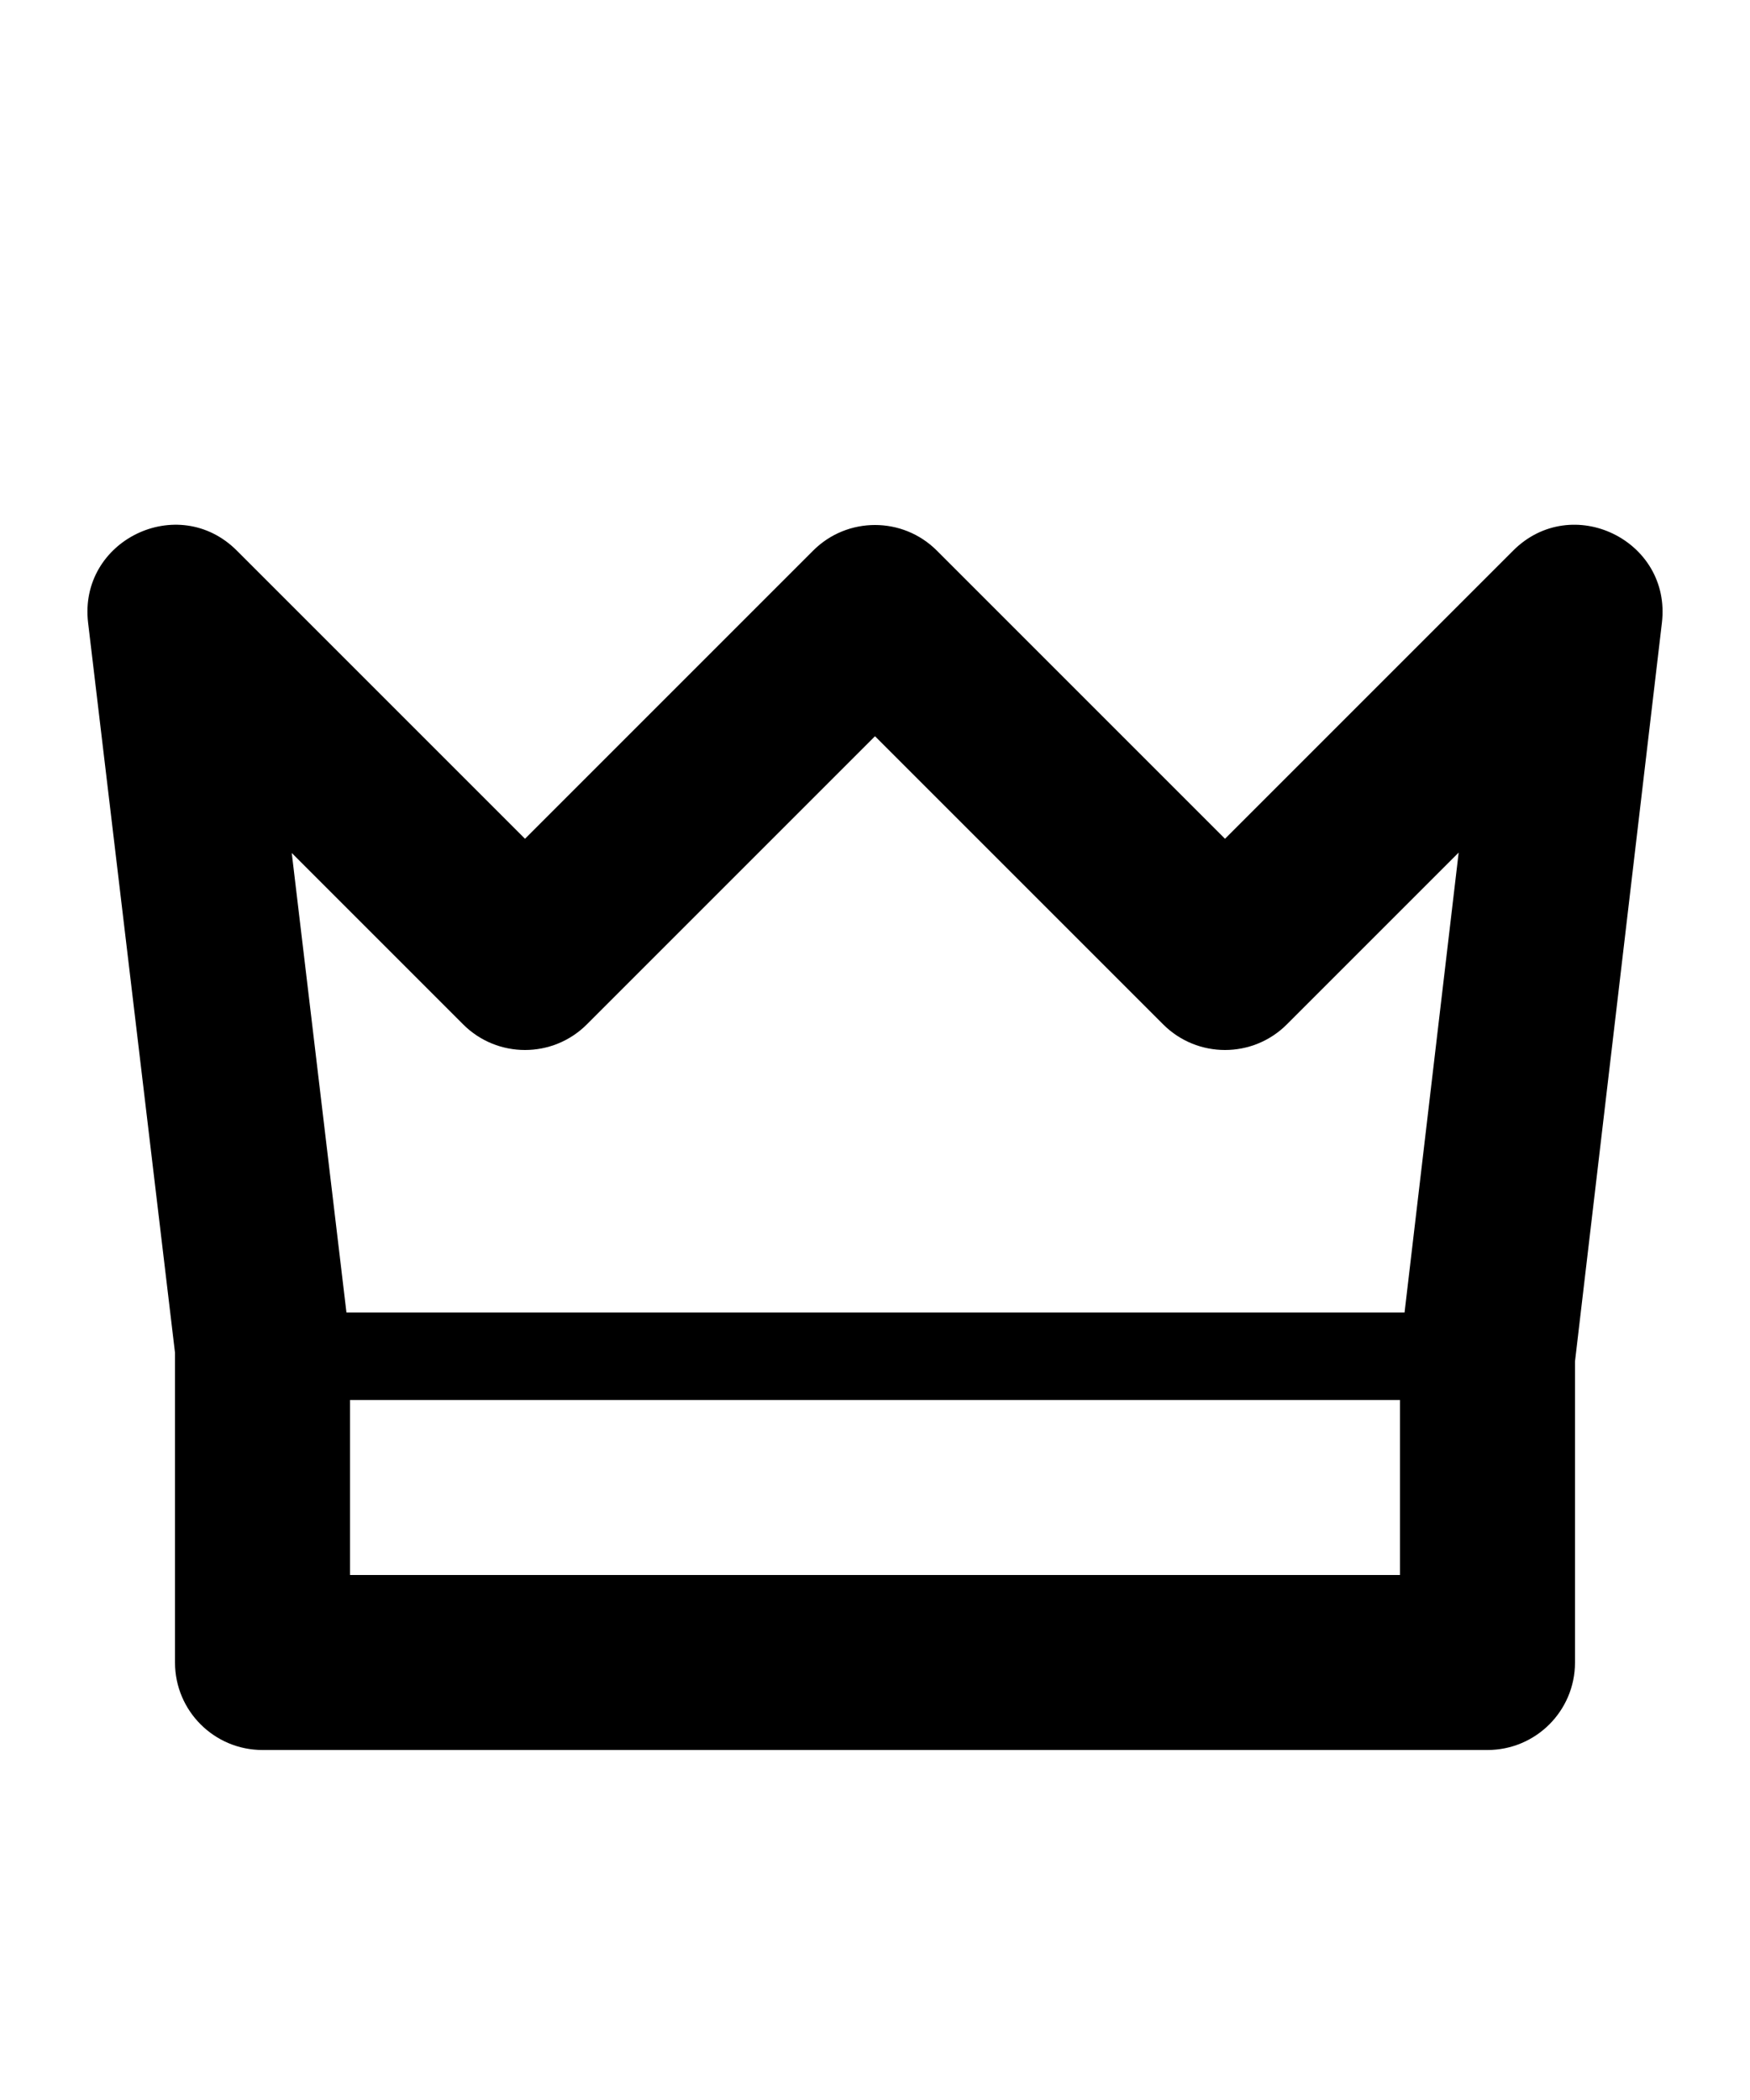 <svg width="200" height="240" viewBox="0 0 200 240" xmlns="http://www.w3.org/2000/svg"><title>uE15A-citizen</title><path d="M40 160v20h120v-20H40zm-.406-10H160.52l6.184-52.56-19.632 19.631c-3.905 3.905-10.237 3.905-14.142 0L100 84.142l-32.929 32.93c-3.905 3.904-10.237 3.904-14.142 0L33.343 97.484 39.594 150zM180 190c0 5.523-4.477 10-10 10H30c-5.523 0-10-4.477-10-10v-35.407l-9.93-83.41c-1.122-9.426 10.29-14.966 17.001-8.254L60 95.858l32.929-32.93c3.905-3.904 10.237-3.904 14.142 0L140 95.859l32.929-32.93c6.707-6.706 18.11-1.18 17.003 8.24L180 155.586V190z" fill-rule="nonzero" fill="#000"/></svg>